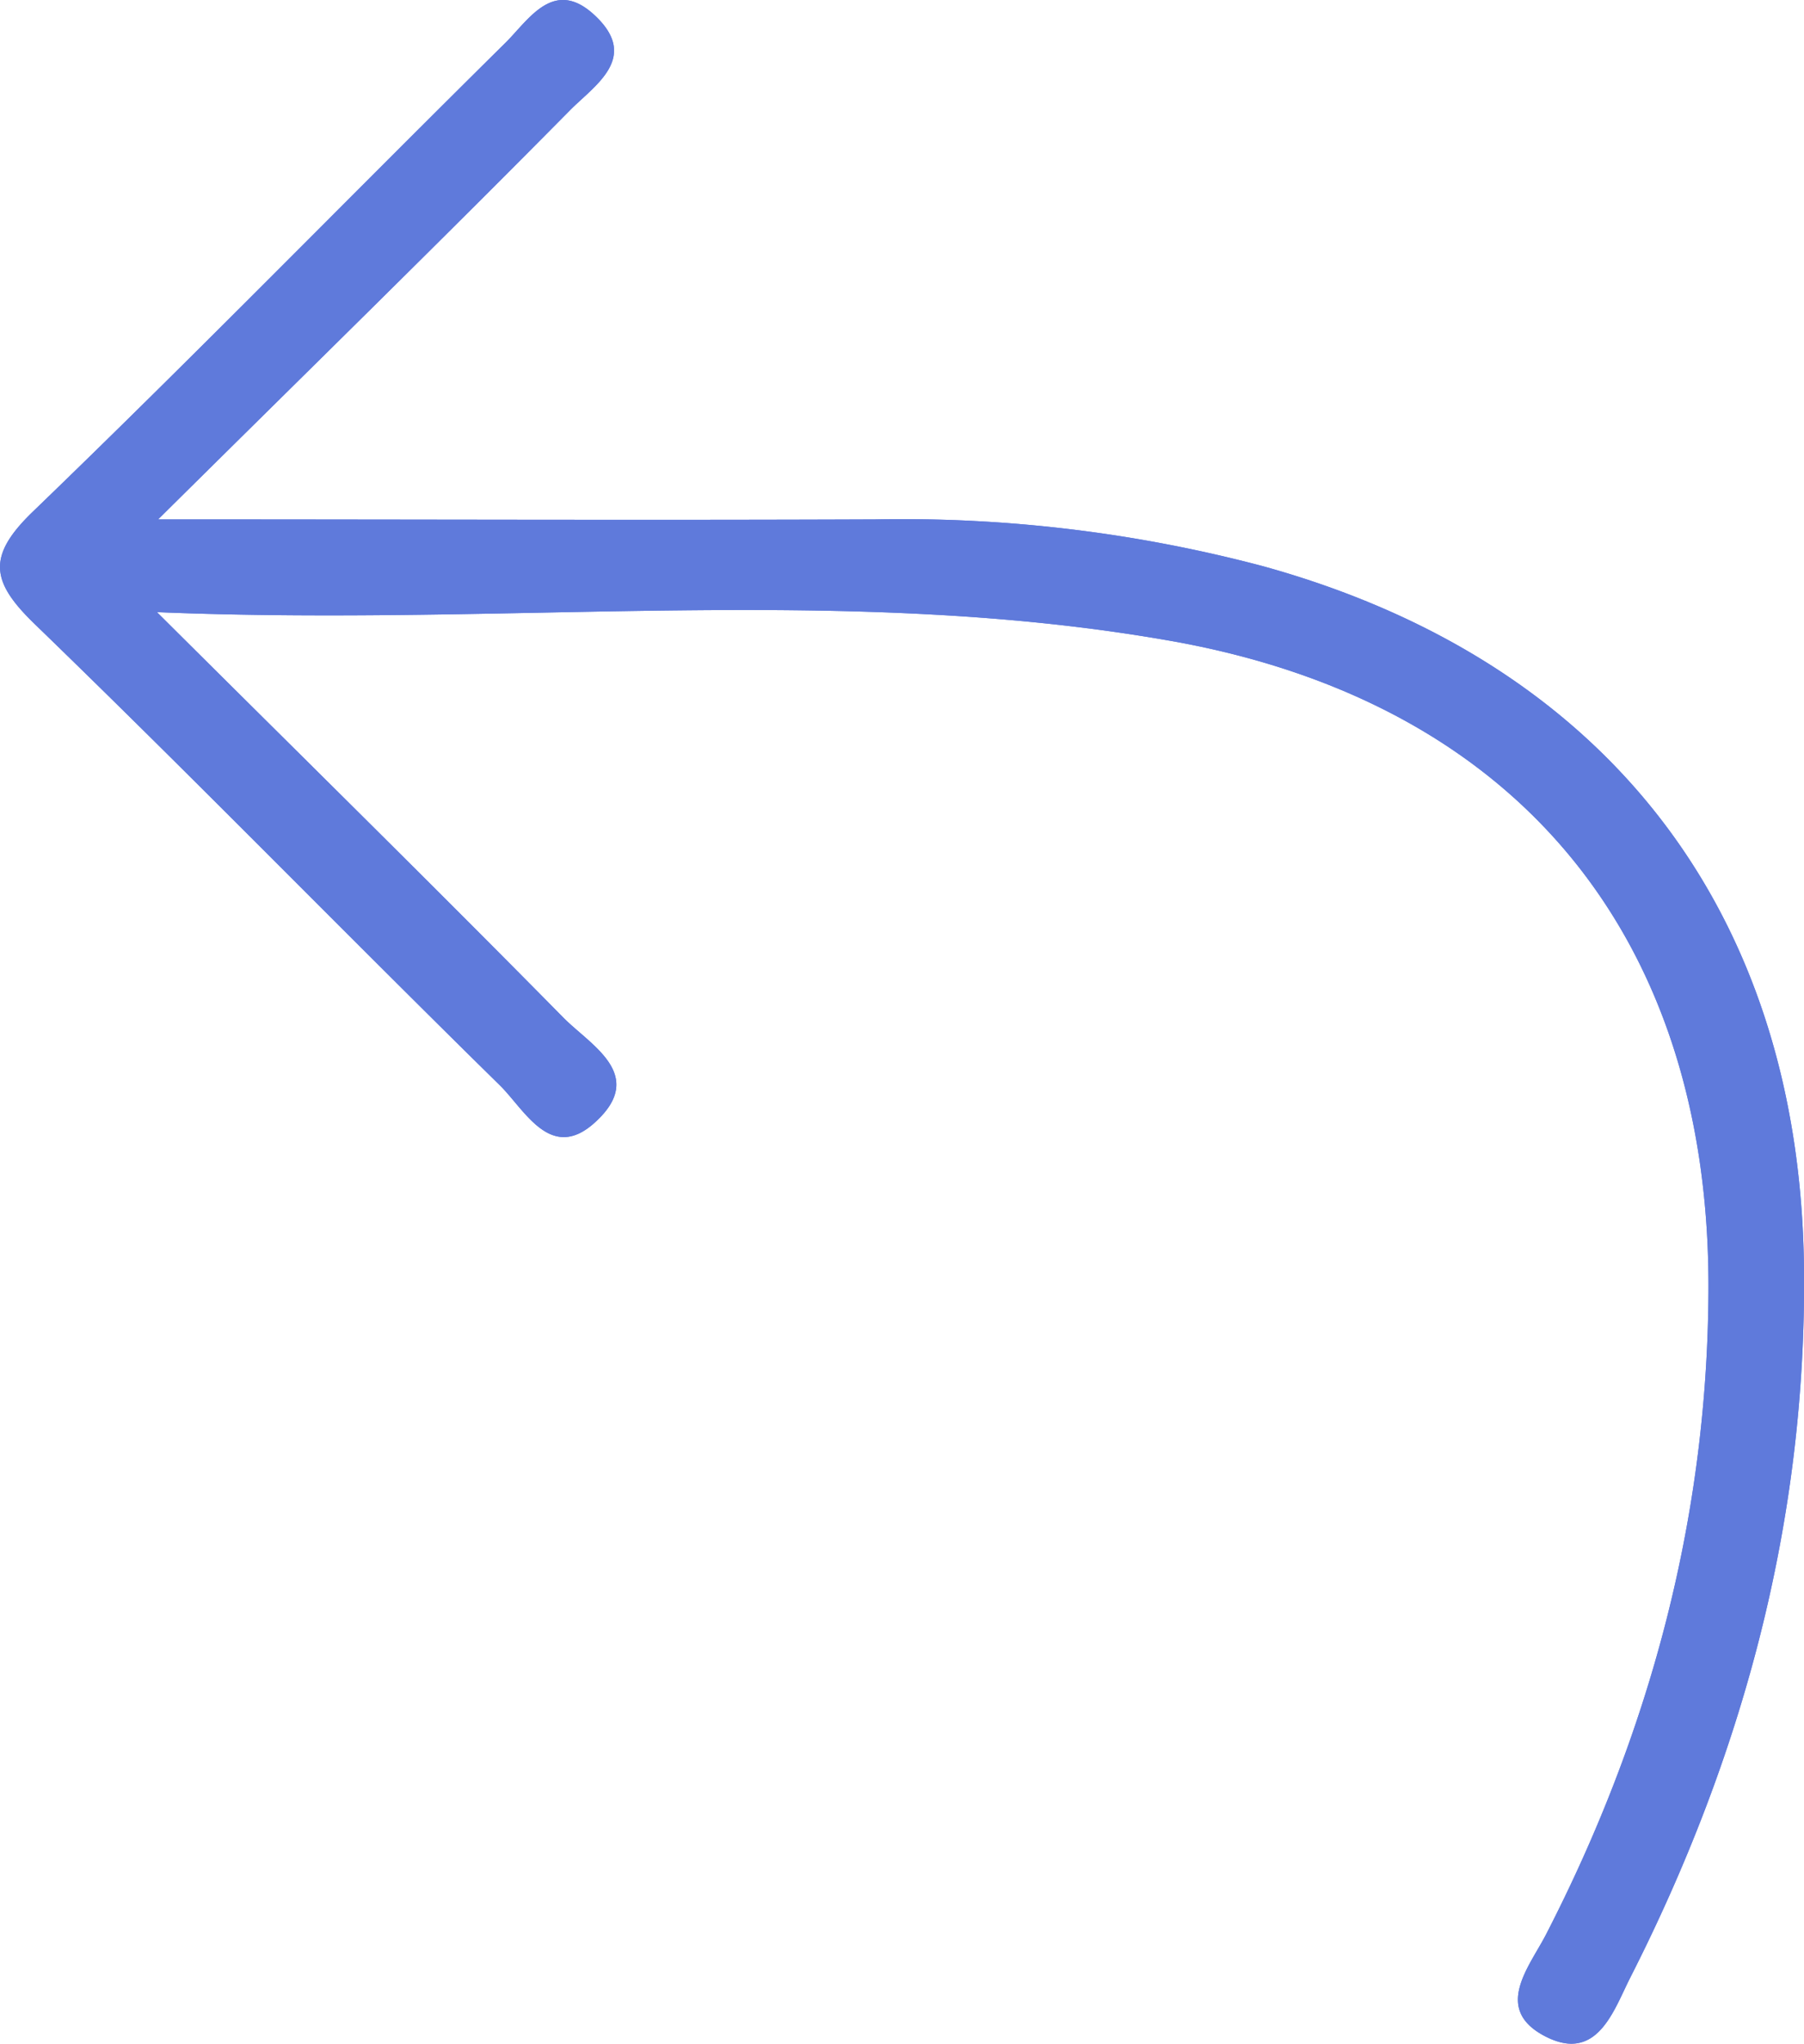 <svg xmlns="http://www.w3.org/2000/svg" viewBox="0 0 157.22 178.01"><defs><style>.cls-1{fill:#5f7adb;}</style></defs><title>backpurple</title><g id="Layer_2" data-name="Layer 2"><g id="Layer_1-2" data-name="Layer 1"><path class="cls-1" d="M157.22,110.63c.21,21.83-5.32,42.31-15.16,61.66-1.43,2.82-2.87,7.43-7.41,5.07s-1.4-6,.07-8.83c9-17.47,14-36,14.17-55.6.33-30.67-16.12-51.43-46.26-57C74,50.75,45.08,54.61,13.68,53.32,26.77,66.34,38,77.38,49.06,88.6c2.38,2.43,7.33,5,2.84,9.12-3.87,3.58-6.13-1-8.33-3.18C30,81.22,16.74,67.62,3.08,54.41c-3.84-3.7-4.29-5.92-.2-9.86C16.81,31.13,30.33,17.28,44.1,3.68c2-2,4.16-5.61,7.66-2.41,4.11,3.76,0,6.19-2.17,8.42C38.41,21,27.06,32.09,13.78,45.24c22.61,0,42.56.08,62.5,0a122.75,122.75,0,0,1,33.8,4.08C140.05,57.61,156.94,79.49,157.22,110.63Z"/><path class="cls-1" d="M157.22,110.63c.21,21.83-5.32,42.31-15.16,61.66-1.43,2.82-2.87,7.43-7.41,5.07s-1.4-6,.07-8.83c9-17.47,14-36,14.17-55.6.33-30.67-16.12-51.43-46.26-57C74,50.75,45.08,54.61,13.68,53.32,26.77,66.34,38,77.38,49.06,88.6c2.38,2.43,7.33,5,2.84,9.12-3.87,3.58-6.13-1-8.33-3.18C30,81.22,16.74,67.62,3.08,54.41c-3.84-3.7-4.29-5.92-.2-9.86C16.81,31.13,30.33,17.28,44.1,3.68c2-2,4.16-5.61,7.66-2.41,4.11,3.76,0,6.19-2.17,8.42C38.41,21,27.06,32.09,13.78,45.24c22.61,0,42.56.08,62.5,0a122.75,122.75,0,0,1,33.8,4.08C140.05,57.61,156.94,79.49,157.22,110.63Z"/></g></g></svg>